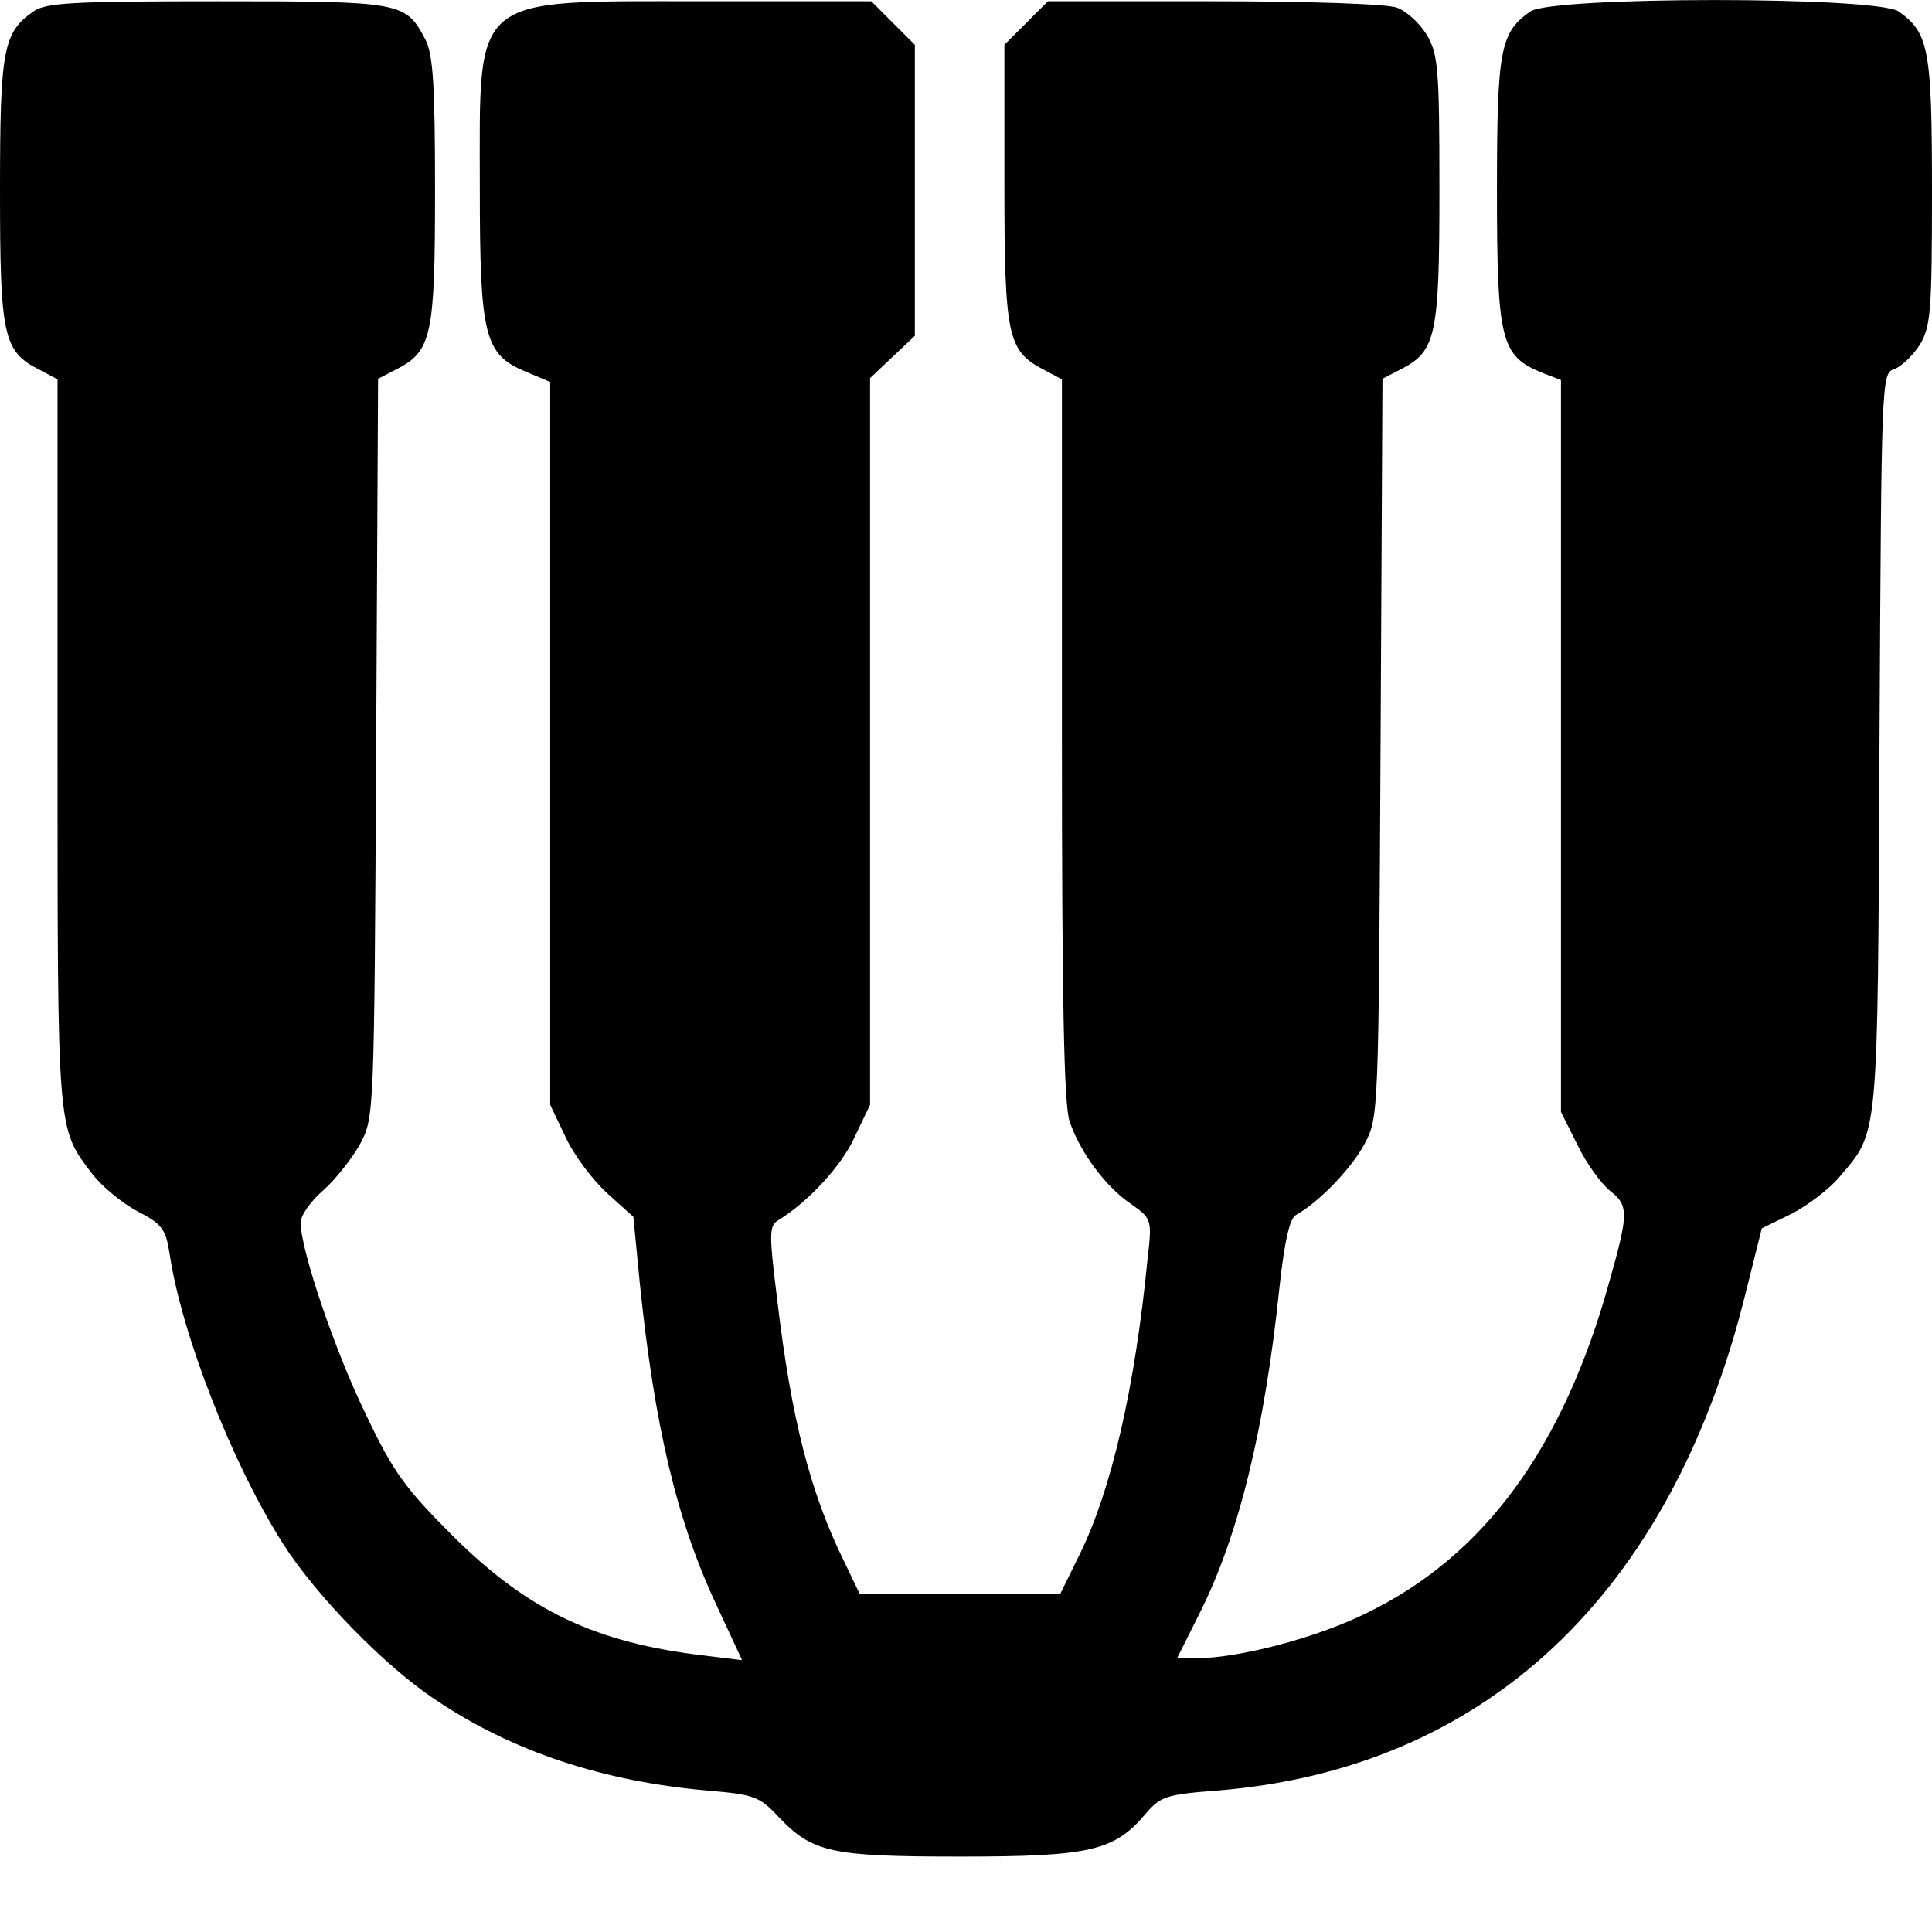 <?xml version="1.0" encoding="UTF-8" standalone="no"?>
<svg
   width="23"
   height="23"
   viewBox="0 0 23 23"
   fill="none"
   version="1.1"
   id="svg4"
   sodipodi:docname="Yeld.svg"
   inkscape:version="1.2.1 (9c6d41e410, 2022-07-14)"
   xmlns:inkscape="http://www.inkscape.org/namespaces/inkscape"
   xmlns:sodipodi="http://sodipodi.sourceforge.net/DTD/sodipodi-0.dtd"
   xmlns="http://www.w3.org/2000/svg"
   xmlns:svg="http://www.w3.org/2000/svg">
  <defs
     id="defs8" />
  <sodipodi:namedview
     id="namedview6"
     pagecolor="#ffffff"
     bordercolor="#000000"
     borderopacity="0.25"
     inkscape:showpageshadow="2"
     inkscape:pageopacity="0.0"
     inkscape:pagecheckerboard="0"
     inkscape:deskcolor="#d1d1d1"
     showgrid="false"
     inkscape:zoom="36.391304"
     inkscape:cx="8.2986858"
     inkscape:cy="7.1170848"
     inkscape:window-width="1920"
     inkscape:window-height="1017"
     inkscape:window-x="-8"
     inkscape:window-y="-8"
     inkscape:window-maximized="1"
     inkscape:current-layer="svg4" />
  <path
     d="M0.396 0.137C0.038 0.389 0 0.587 0 2.262C0 3.991 0.038 4.181 0.457 4.395L0.685 4.516V8.858C0.685 13.549 0.678 13.419 1.104 13.983C1.211 14.12 1.447 14.318 1.63 14.417C1.927 14.569 1.973 14.63 2.018 14.92C2.163 15.895 2.772 17.441 3.374 18.385C3.77 19.002 4.585 19.84 5.186 20.236C6.1 20.853 7.189 21.21 8.431 21.317C8.972 21.363 9.04 21.386 9.261 21.622C9.672 22.056 9.885 22.102 11.439 22.102C12.985 22.102 13.267 22.033 13.64 21.591C13.815 21.386 13.884 21.363 14.478 21.317C17.669 21.066 19.885 18.994 20.776 15.415L20.974 14.623L21.332 14.448C21.523 14.349 21.782 14.151 21.896 14.014C22.368 13.457 22.353 13.633 22.375 8.835C22.398 4.501 22.398 4.44 22.551 4.395C22.634 4.364 22.771 4.235 22.855 4.105C22.985 3.884 23 3.709 23 2.277C23 0.587 22.962 0.389 22.604 0.137C22.353 -0.045 18.468 -0.045 18.217 0.137C17.859 0.389 17.821 0.587 17.821 2.277C17.821 4.044 17.867 4.235 18.347 4.433L18.583 4.524V8.88V13.237L18.781 13.633C18.887 13.854 19.063 14.09 19.162 14.173C19.39 14.349 19.39 14.44 19.162 15.247C18.613 17.235 17.669 18.522 16.275 19.2C15.681 19.497 14.744 19.741 14.242 19.741H14.013L14.272 19.223C14.744 18.294 15.057 17.014 15.232 15.323C15.293 14.768 15.354 14.501 15.43 14.463C15.704 14.31 16.092 13.907 16.245 13.617C16.412 13.305 16.412 13.267 16.435 8.911L16.458 4.509L16.679 4.395C17.098 4.181 17.136 3.991 17.136 2.247C17.136 0.8 17.12 0.64 16.983 0.411C16.9 0.274 16.74 0.13 16.633 0.092C16.526 0.046 15.559 0.015 14.455 0.015H12.475L12.216 0.274L11.957 0.533V2.178C11.957 3.999 11.995 4.174 12.414 4.395L12.642 4.516V8.804C12.642 11.843 12.665 13.168 12.734 13.351C12.856 13.716 13.168 14.135 13.465 14.333C13.709 14.508 13.716 14.516 13.663 14.973C13.511 16.534 13.229 17.738 12.856 18.499L12.62 18.979H11.431H10.236L10.061 18.613C9.649 17.783 9.421 16.9 9.253 15.476C9.154 14.676 9.154 14.592 9.269 14.524C9.619 14.31 10.023 13.876 10.175 13.534L10.358 13.153V8.827V4.501L10.624 4.25L10.891 3.999V2.262V0.533L10.632 0.274L10.373 0.015H8.385C5.582 0.015 5.712 -0.091 5.712 2.224C5.712 4.006 5.765 4.219 6.26 4.425L6.55 4.547V8.85V13.153L6.732 13.534C6.824 13.739 7.052 14.044 7.227 14.204L7.54 14.486L7.616 15.27C7.791 16.976 8.058 18.111 8.537 19.124L8.834 19.764L8.393 19.71C7.09 19.558 6.291 19.177 5.4 18.294C4.828 17.722 4.684 17.532 4.356 16.839C3.991 16.093 3.579 14.882 3.579 14.554C3.579 14.47 3.701 14.295 3.854 14.166C3.998 14.036 4.196 13.785 4.288 13.617C4.455 13.305 4.455 13.267 4.478 8.911L4.501 4.509L4.722 4.395C5.141 4.181 5.179 3.991 5.179 2.262C5.179 1.021 5.156 0.648 5.065 0.472C4.828 0.023 4.798 0.015 2.589 0.015C0.883 0.015 0.541 0.031 0.396 0.137Z"
     fill="white"
     id="path2"
     style="fill:#000000;fill-opacity:1" />
</svg>
